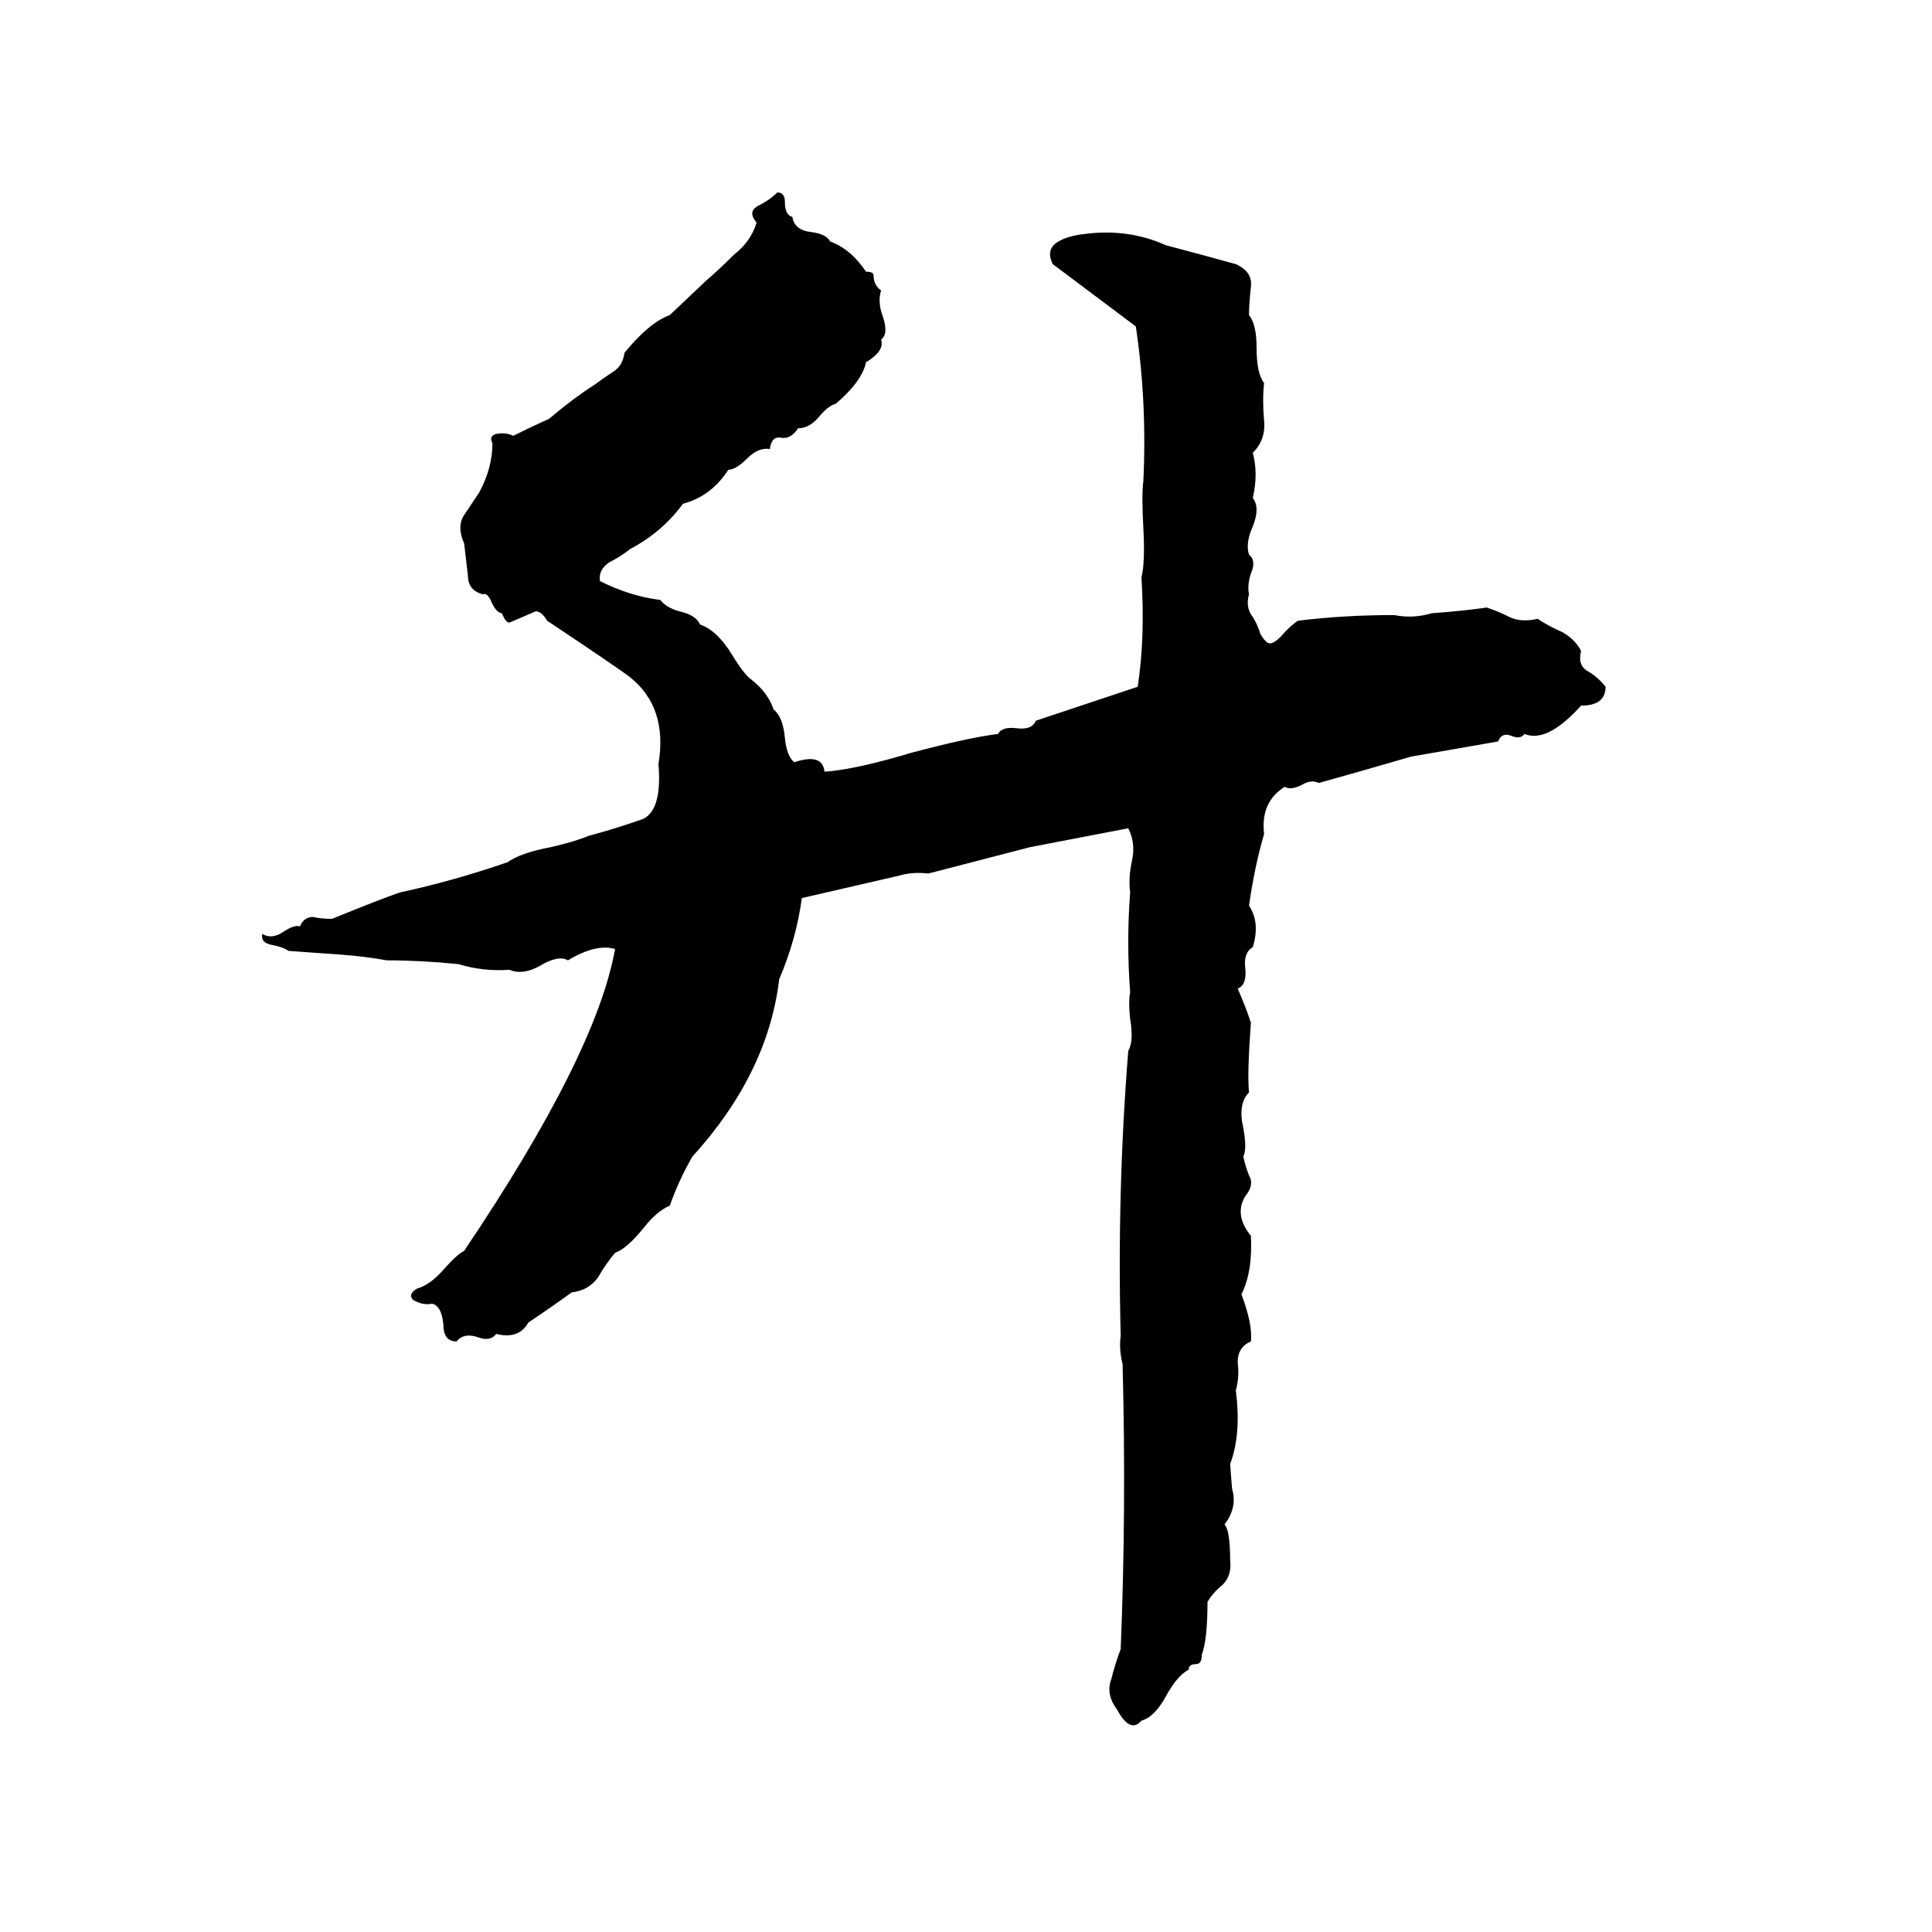 <svg xmlns="http://www.w3.org/2000/svg" viewBox="0 -800 1024 1024">
	<path fill="#000000" d="M412 -698Q416 -698 416 -693Q416 -686 420 -685Q421 -678 430 -677Q438 -676 440 -672Q451 -668 459 -656Q463 -656 463 -654Q463 -649 467 -646Q465 -640 468 -632Q471 -623 467 -620Q469 -614 459 -608Q457 -598 443 -586Q439 -585 434 -579Q429 -573 423 -573Q419 -567 414 -568Q409 -569 408 -562Q402 -563 396 -557Q390 -551 386 -551Q377 -537 362 -533Q351 -518 334 -509Q329 -505 323 -502Q317 -498 318 -492Q334 -484 350 -482Q353 -478 360 -476Q369 -474 371 -469Q380 -466 388 -453Q394 -443 398 -440Q407 -433 410 -424Q415 -420 416 -409Q417 -399 421 -396Q436 -401 437 -391Q453 -392 483 -401Q513 -409 529 -411Q531 -415 539 -414Q547 -413 549 -418L603 -436Q607 -462 605 -494Q607 -502 606 -520Q605 -538 606 -545Q608 -587 602 -627L558 -660Q554 -668 561 -672Q566 -675 575 -676Q598 -679 618 -670Q637 -665 655 -660Q664 -656 663 -648Q662 -639 662 -633Q666 -628 666 -616Q666 -602 670 -597Q669 -588 670 -577Q671 -567 664 -560Q667 -549 664 -536Q668 -531 664 -521Q660 -512 662 -506Q666 -503 663 -496Q661 -490 662 -485Q660 -478 664 -473Q667 -468 668 -464Q671 -459 673 -459Q676 -459 681 -465Q686 -470 688 -471Q712 -474 739 -474Q749 -472 759 -475Q774 -476 788 -478Q794 -476 800 -473Q806 -470 815 -472Q821 -468 828 -465Q835 -461 838 -455Q836 -447 842 -444Q847 -441 851 -436Q851 -426 838 -426Q820 -406 808 -411Q806 -408 801 -410Q796 -412 794 -407Q771 -403 748 -399Q724 -392 699 -385Q695 -387 690 -384Q684 -381 681 -383Q668 -375 670 -358Q665 -341 662 -320Q668 -311 664 -298Q659 -295 660 -287Q661 -278 656 -276Q660 -267 663 -258Q661 -231 662 -221Q656 -215 659 -202Q661 -191 659 -187Q660 -182 662 -177Q665 -172 660 -166Q654 -156 663 -145Q664 -126 658 -114Q664 -98 663 -89Q656 -86 656 -78Q657 -70 655 -63Q658 -40 652 -24L653 -11Q656 -1 649 8Q652 11 652 27Q653 35 648 40Q643 44 640 49Q640 69 637 77Q637 82 634 82Q630 82 630 85Q624 88 618 99Q612 110 605 112Q599 119 592 106Q586 98 589 90Q591 82 594 74Q597 0 595 -77Q593 -85 594 -92Q592 -168 598 -243Q601 -248 599 -260Q598 -269 599 -274Q597 -301 599 -327Q598 -335 600 -344Q602 -353 598 -361Q572 -356 546 -351Q519 -344 492 -337Q484 -338 477 -336Q451 -330 425 -324Q422 -302 413 -281Q407 -231 367 -187Q360 -175 355 -161Q348 -158 341 -149Q332 -138 326 -136Q321 -130 317 -123Q312 -116 303 -115Q292 -107 280 -99Q275 -90 263 -93Q260 -89 254 -91Q246 -94 242 -89Q235 -89 235 -98Q234 -108 229 -109Q224 -108 219 -111Q216 -114 221 -117Q228 -119 235 -127Q242 -135 246 -137Q316 -241 326 -297Q316 -300 301 -291Q296 -294 286 -288Q277 -283 270 -286Q256 -285 243 -289Q223 -291 205 -291Q194 -293 181 -294Q167 -295 153 -296Q150 -298 145 -299Q138 -300 139 -305Q144 -302 150 -306Q156 -310 159 -309Q161 -314 166 -314Q170 -313 176 -313Q203 -324 212 -327Q240 -333 269 -343Q276 -348 292 -351Q305 -354 312 -357Q327 -361 341 -366Q351 -371 349 -395Q354 -425 334 -441Q329 -445 290 -471Q287 -476 284 -476Q277 -473 270 -470Q268 -470 266 -475Q263 -475 260 -482Q258 -486 256 -485Q248 -487 248 -495Q247 -504 246 -512Q242 -521 246 -527Q250 -533 254 -539Q261 -552 261 -565Q259 -569 263 -570Q268 -571 272 -569Q282 -574 291 -578Q304 -589 315 -596Q319 -599 325 -603Q330 -606 331 -613Q344 -629 355 -633L374 -651Q381 -657 389 -665Q398 -672 401 -682Q396 -688 402 -691Q408 -694 412 -698Z"/>
</svg>